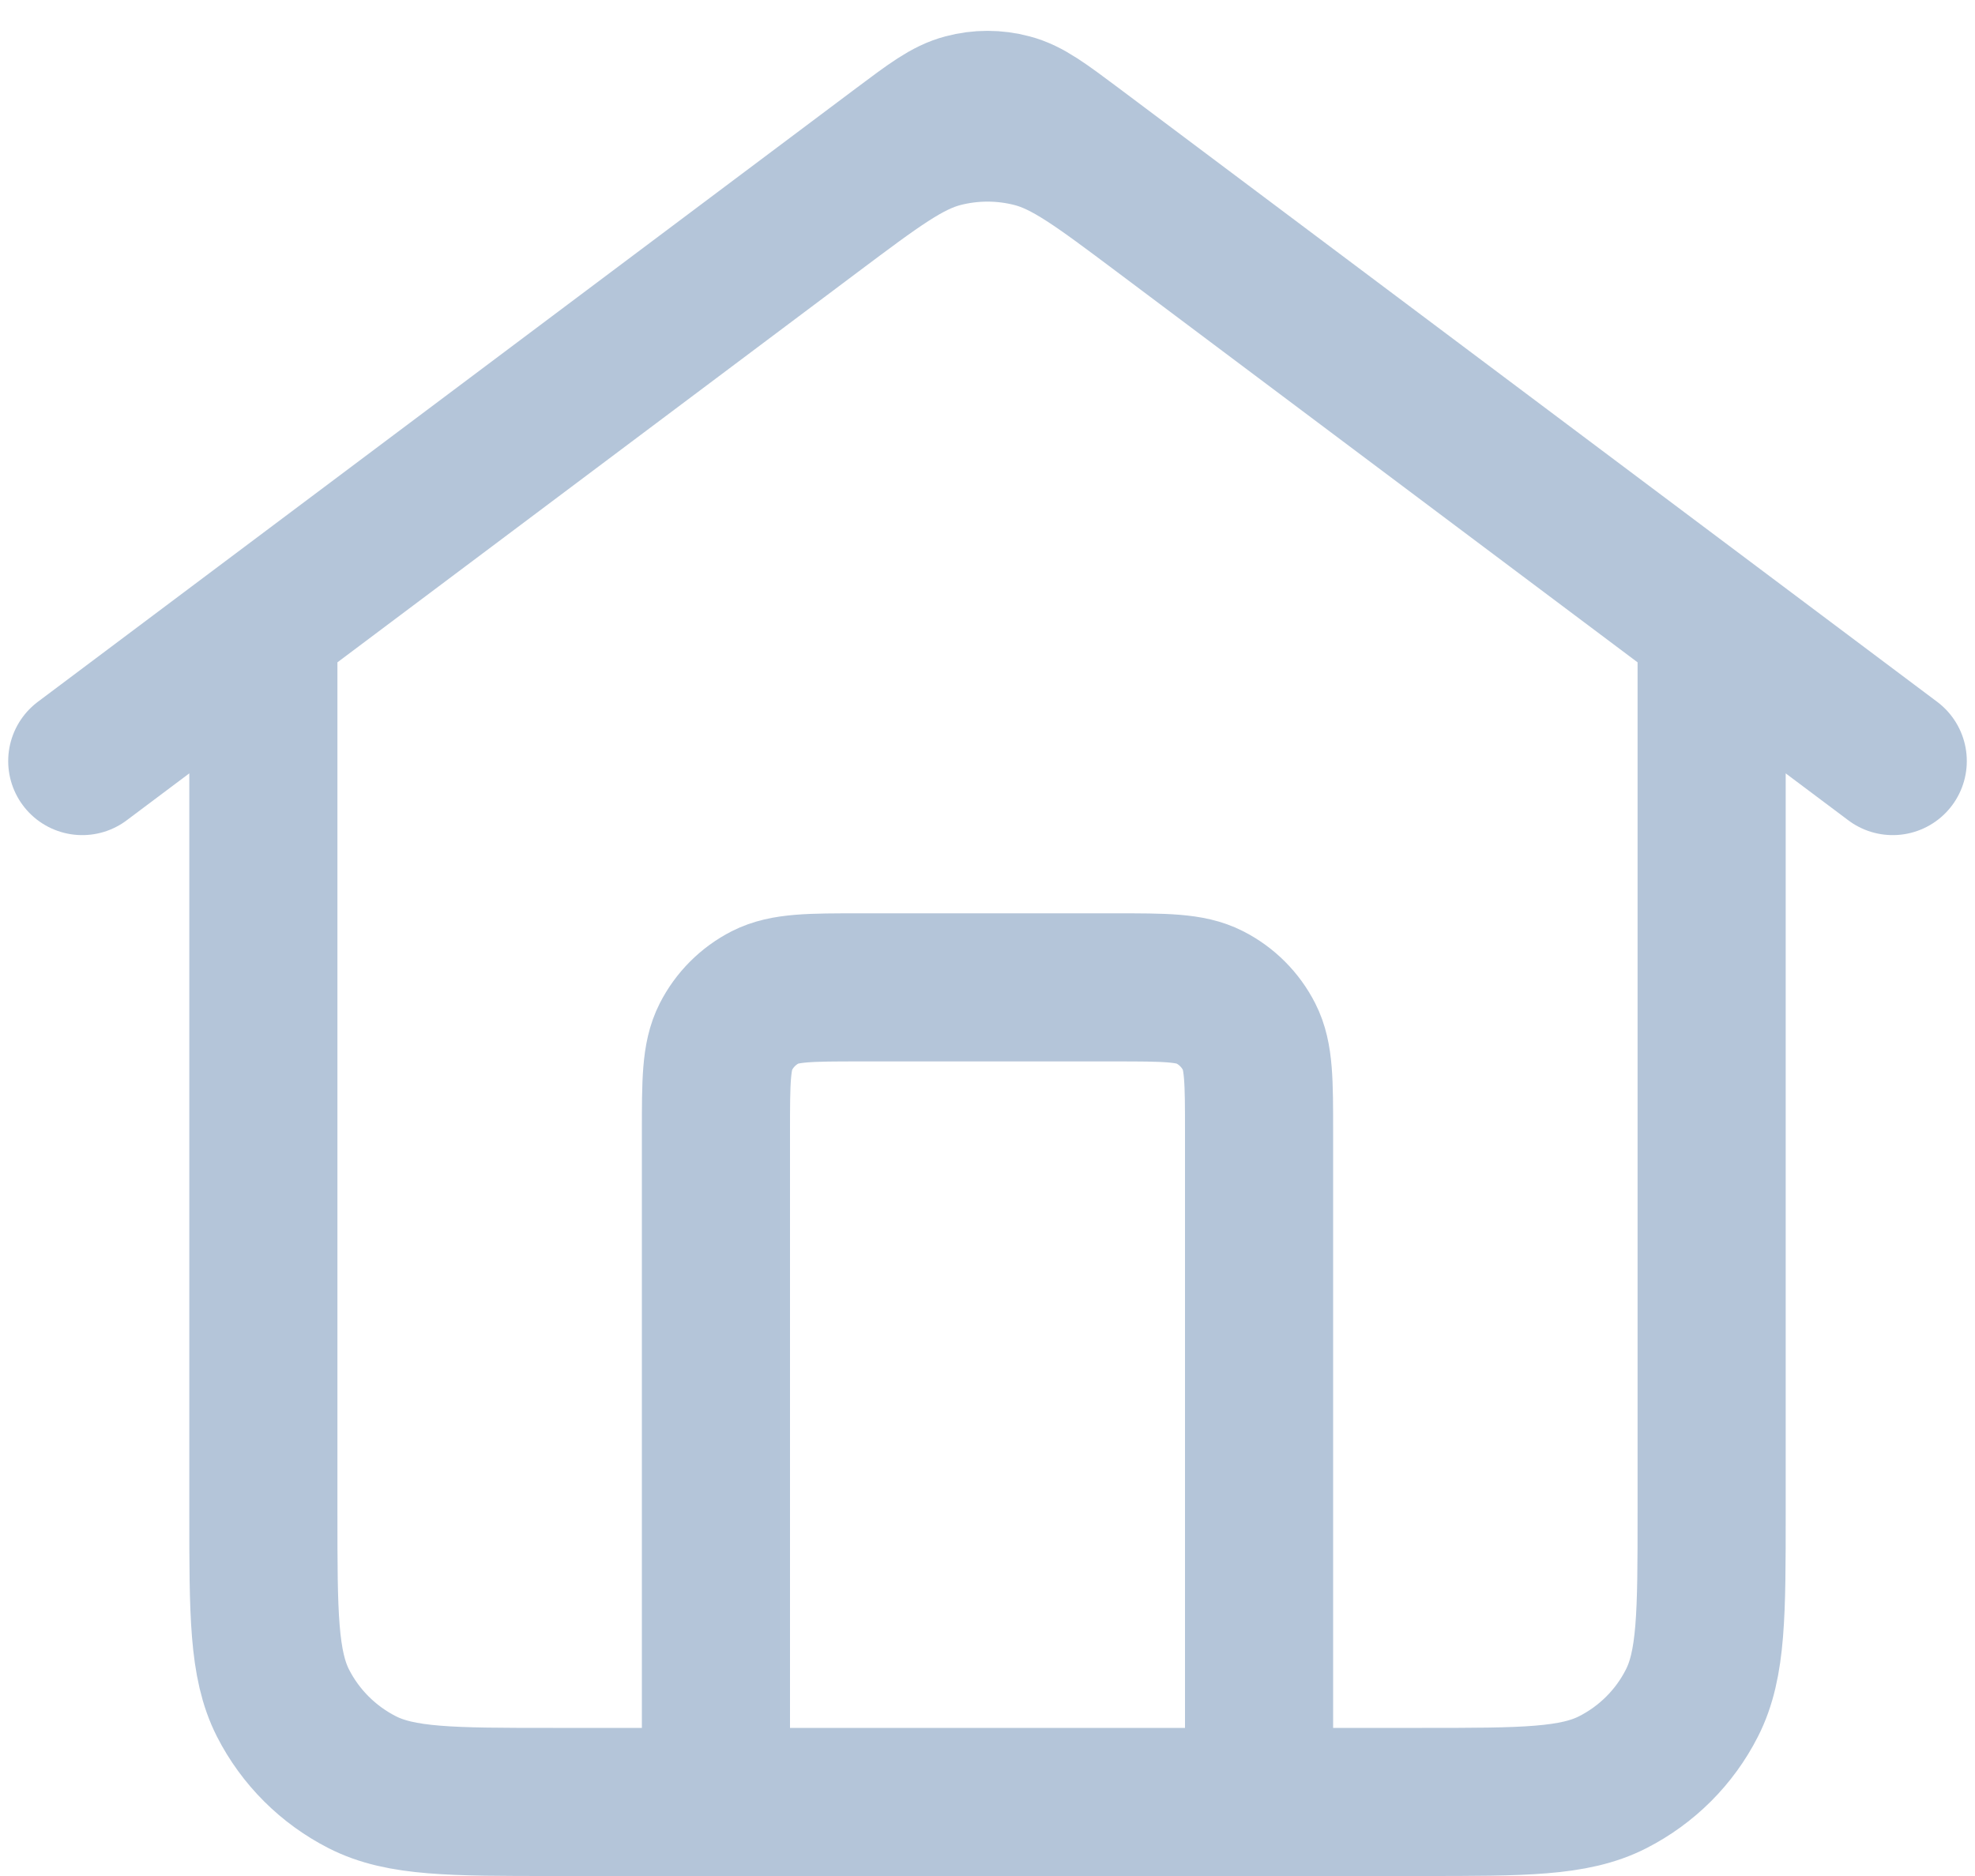<svg width="20" height="19" viewBox="0 0 20 19" fill="none" xmlns="http://www.w3.org/2000/svg">
<path d="M7.25 18.25V11.467C7.25 10.953 7.25 10.697 7.35 10.501C7.438 10.328 7.578 10.188 7.75 10.1C7.947 10 8.203 10 8.717 10H11.283C11.797 10 12.053 10 12.249 10.1C12.422 10.188 12.562 10.328 12.65 10.501C12.75 10.697 12.75 10.953 12.75 11.467V18.25M0.833 7.708L9.12 1.493C9.435 1.257 9.593 1.138 9.767 1.093C9.92 1.052 10.08 1.052 10.233 1.093C10.407 1.138 10.564 1.257 10.88 1.493L19.167 7.708M2.667 6.333V15.317C2.667 16.343 2.667 16.857 2.866 17.249C3.042 17.594 3.323 17.874 3.668 18.05C4.06 18.25 4.573 18.25 5.6 18.25H14.4C15.427 18.25 15.94 18.25 16.332 18.05C16.677 17.874 16.958 17.594 17.133 17.249C17.333 16.857 17.333 16.343 17.333 15.317V6.333L11.76 2.153C11.129 1.68 10.813 1.443 10.467 1.352C10.161 1.272 9.839 1.272 9.533 1.352C9.187 1.443 8.871 1.68 8.24 2.153L2.667 6.333Z" stroke="#B4C5D9" stroke-width="1.5" stroke-linecap="round" stroke-linejoin="round"/>
</svg>
